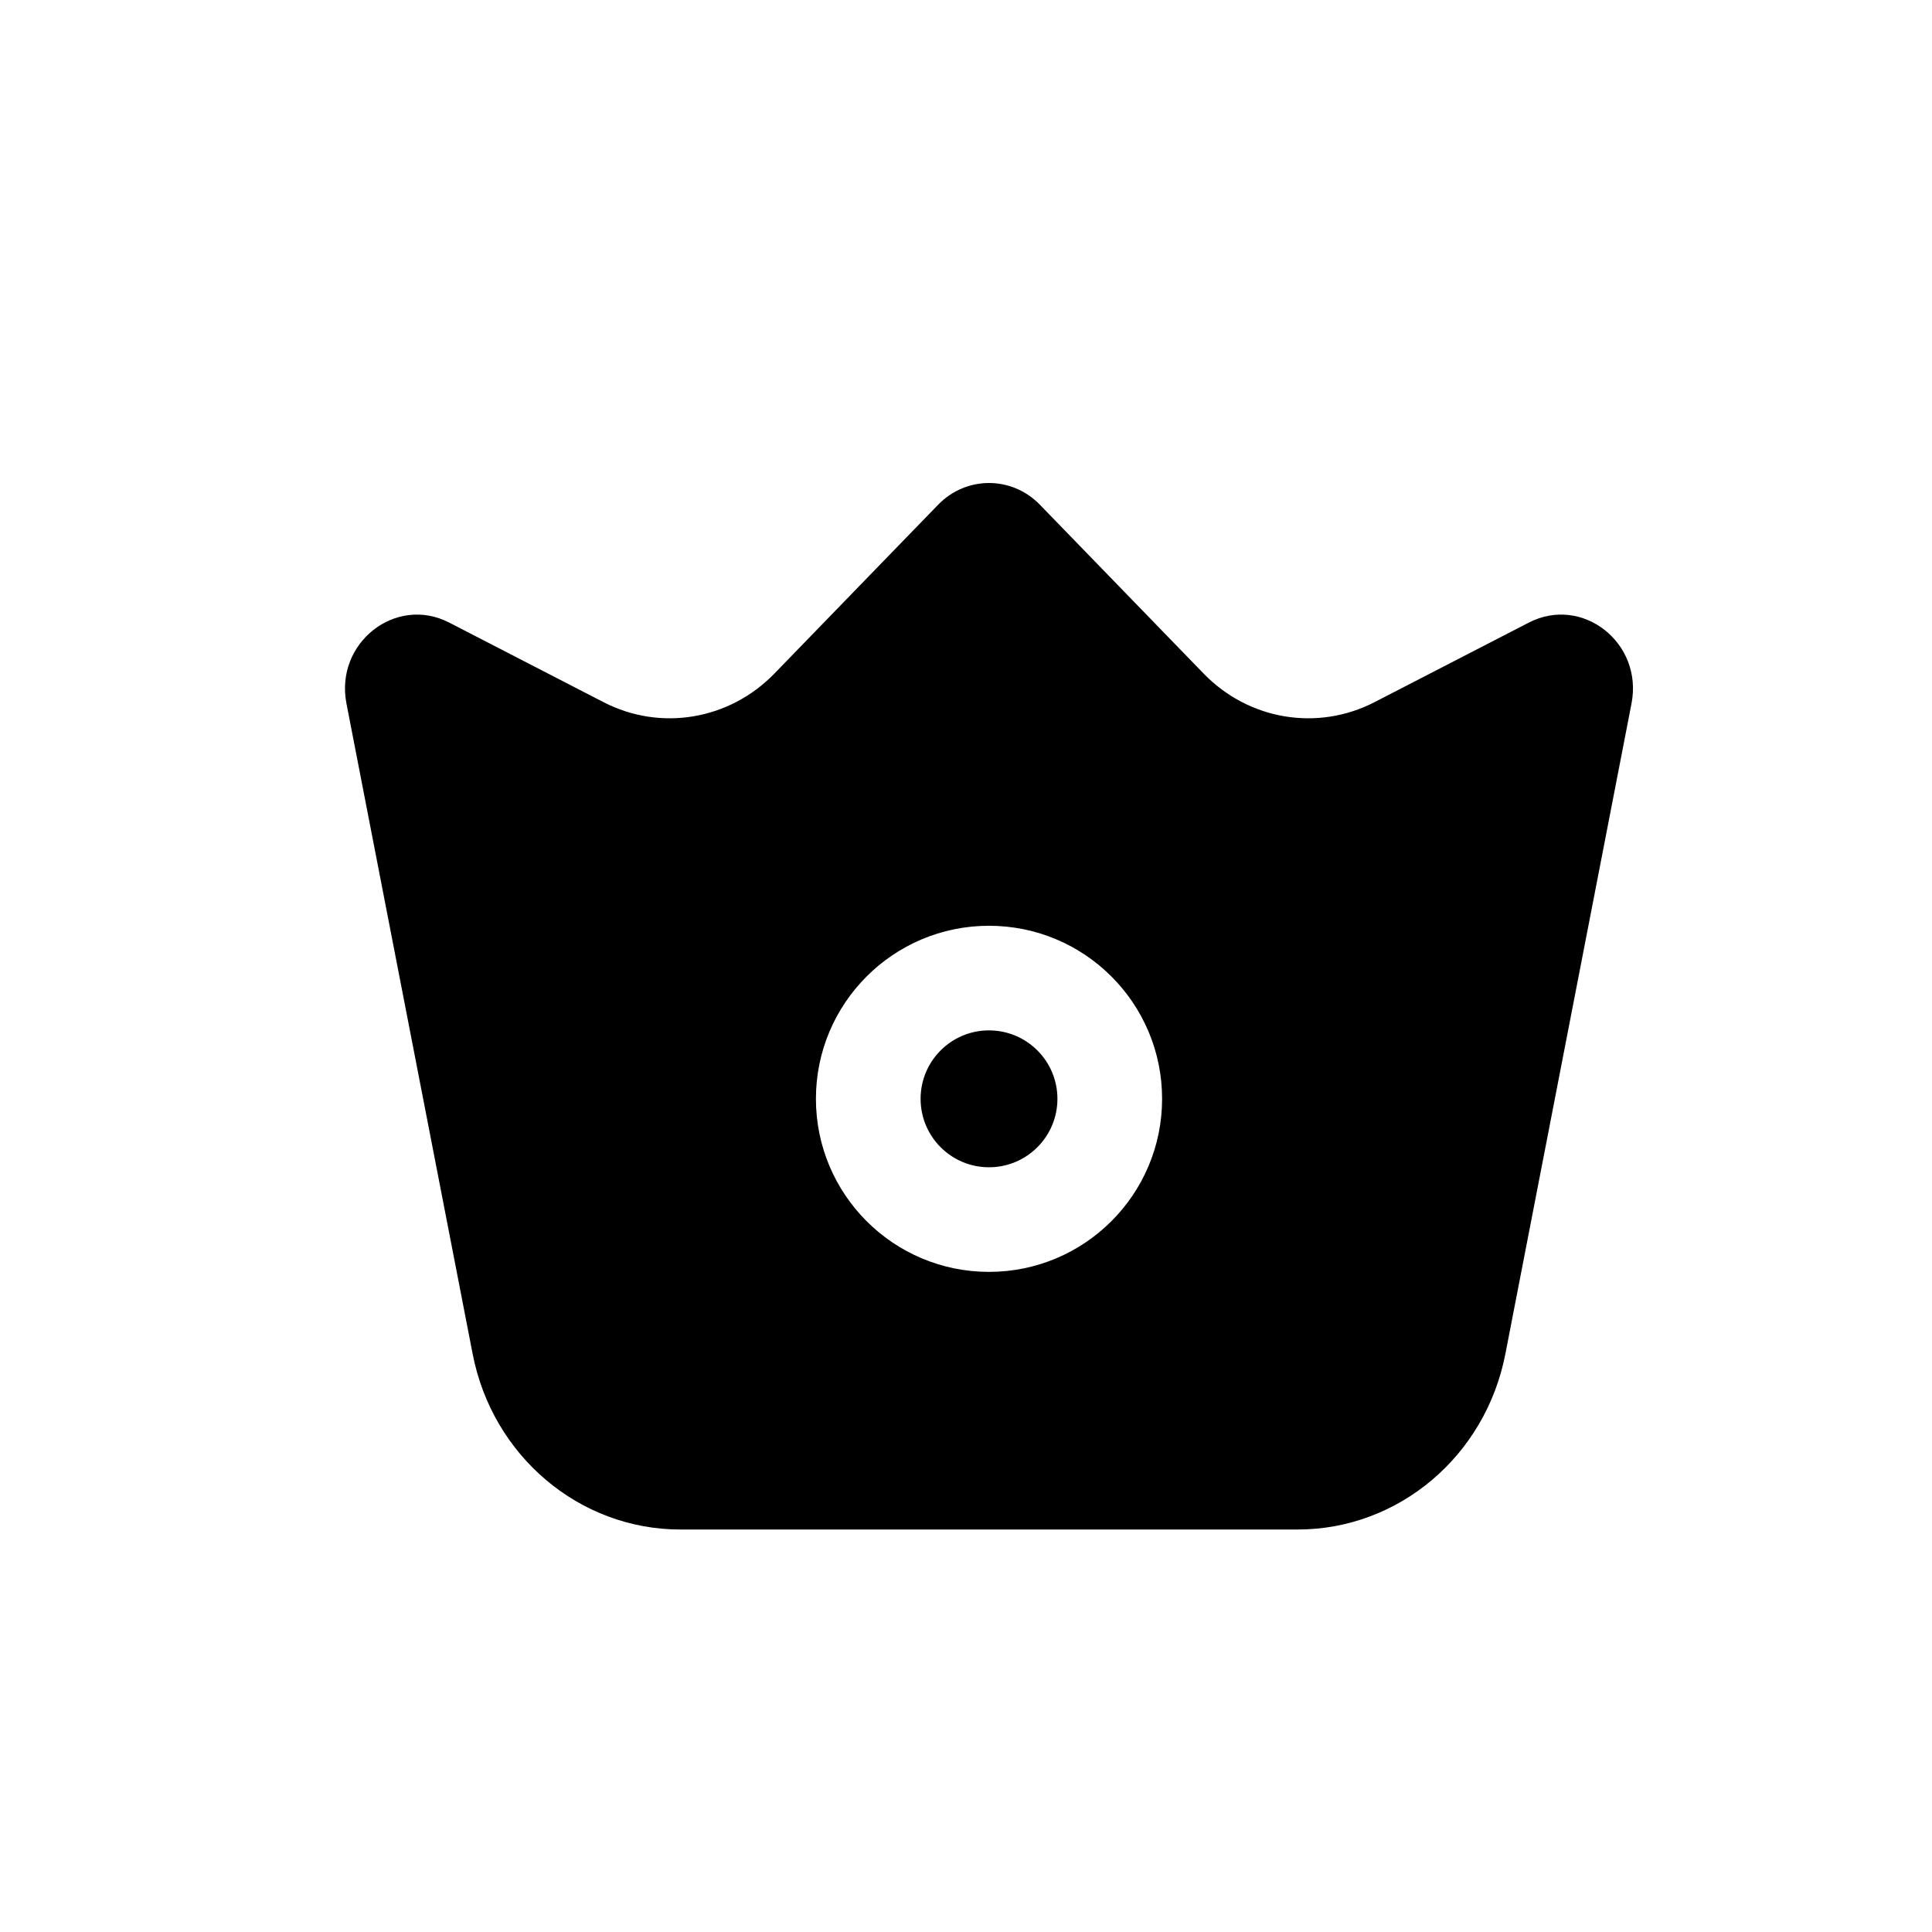 <svg width="28" height="28" viewBox="0 0 28 28" fill="none" xmlns="http://www.w3.org/2000/svg">
<path fill-rule="evenodd" clip-rule="evenodd" d="M15.071 7.315C14.664 6.895 14.003 6.895 13.596 7.315L11.222 9.763C10.569 10.435 9.573 10.602 8.748 10.177L6.51 9.023C5.734 8.623 4.851 9.318 5.021 10.196L6.85 19.622C7.137 21.102 8.397 22.167 9.861 22.167H18.806C20.27 22.167 21.53 21.102 21.817 19.622L23.645 10.196C23.816 9.318 22.933 8.623 22.157 9.023L19.919 10.177C19.094 10.602 18.097 10.435 17.445 9.763L15.071 7.315ZM14.333 13.417C12.948 13.417 11.825 14.54 11.825 15.925C11.825 17.31 12.948 18.433 14.333 18.433C15.719 18.433 16.842 17.31 16.842 15.925C16.842 14.54 15.719 13.417 14.333 13.417ZM14.333 14.933C13.786 14.933 13.342 15.377 13.342 15.925C13.342 16.473 13.786 16.917 14.333 16.917C14.881 16.917 15.325 16.473 15.325 15.925C15.325 15.377 14.881 14.933 14.333 14.933Z" fill="black"/>
</svg>
